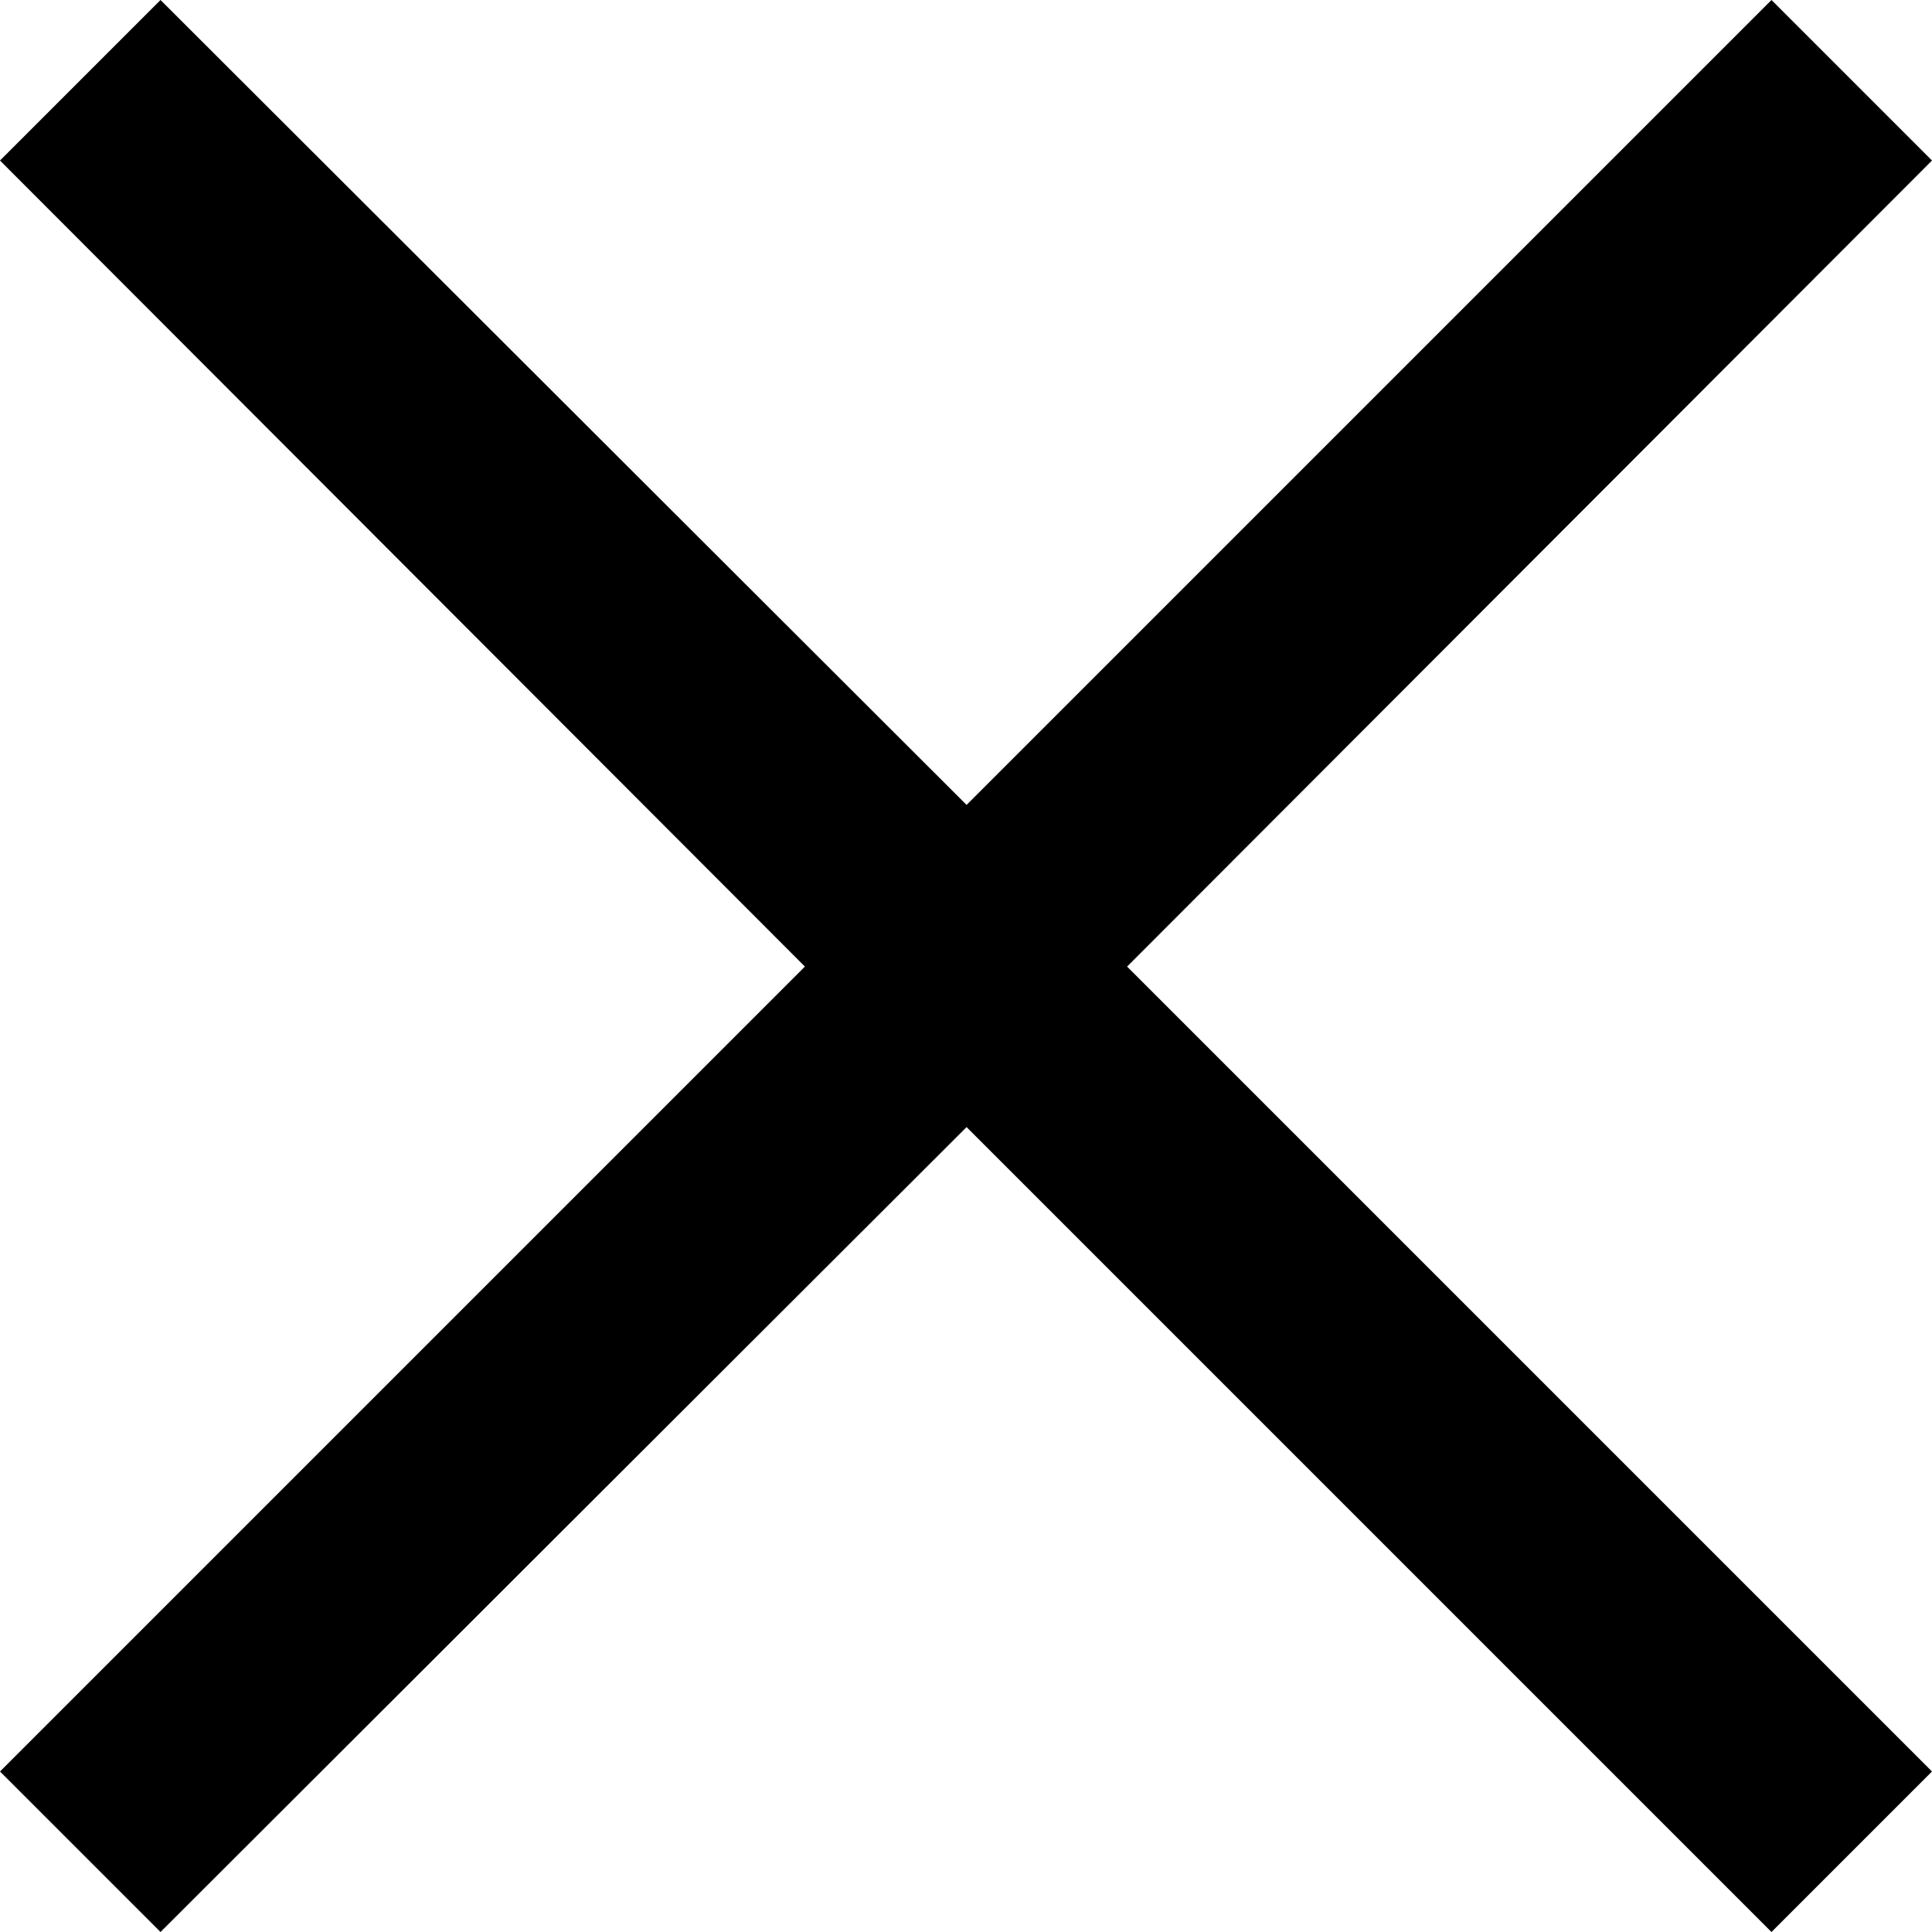 <?xml version="1.0" encoding="UTF-8"?>
<svg id="Layer_1" data-name="Layer 1" xmlns="http://www.w3.org/2000/svg" viewBox="0 0 16.97 16.97">
  <polygon points="16.97 1.41 15.56 0 8.49 7.07 1.41 0 0 1.41 7.07 8.49 0 15.56 1.41 16.97 8.49 9.9 15.56 16.97 16.97 15.56 9.9 8.49 16.97 1.41"/>
</svg>